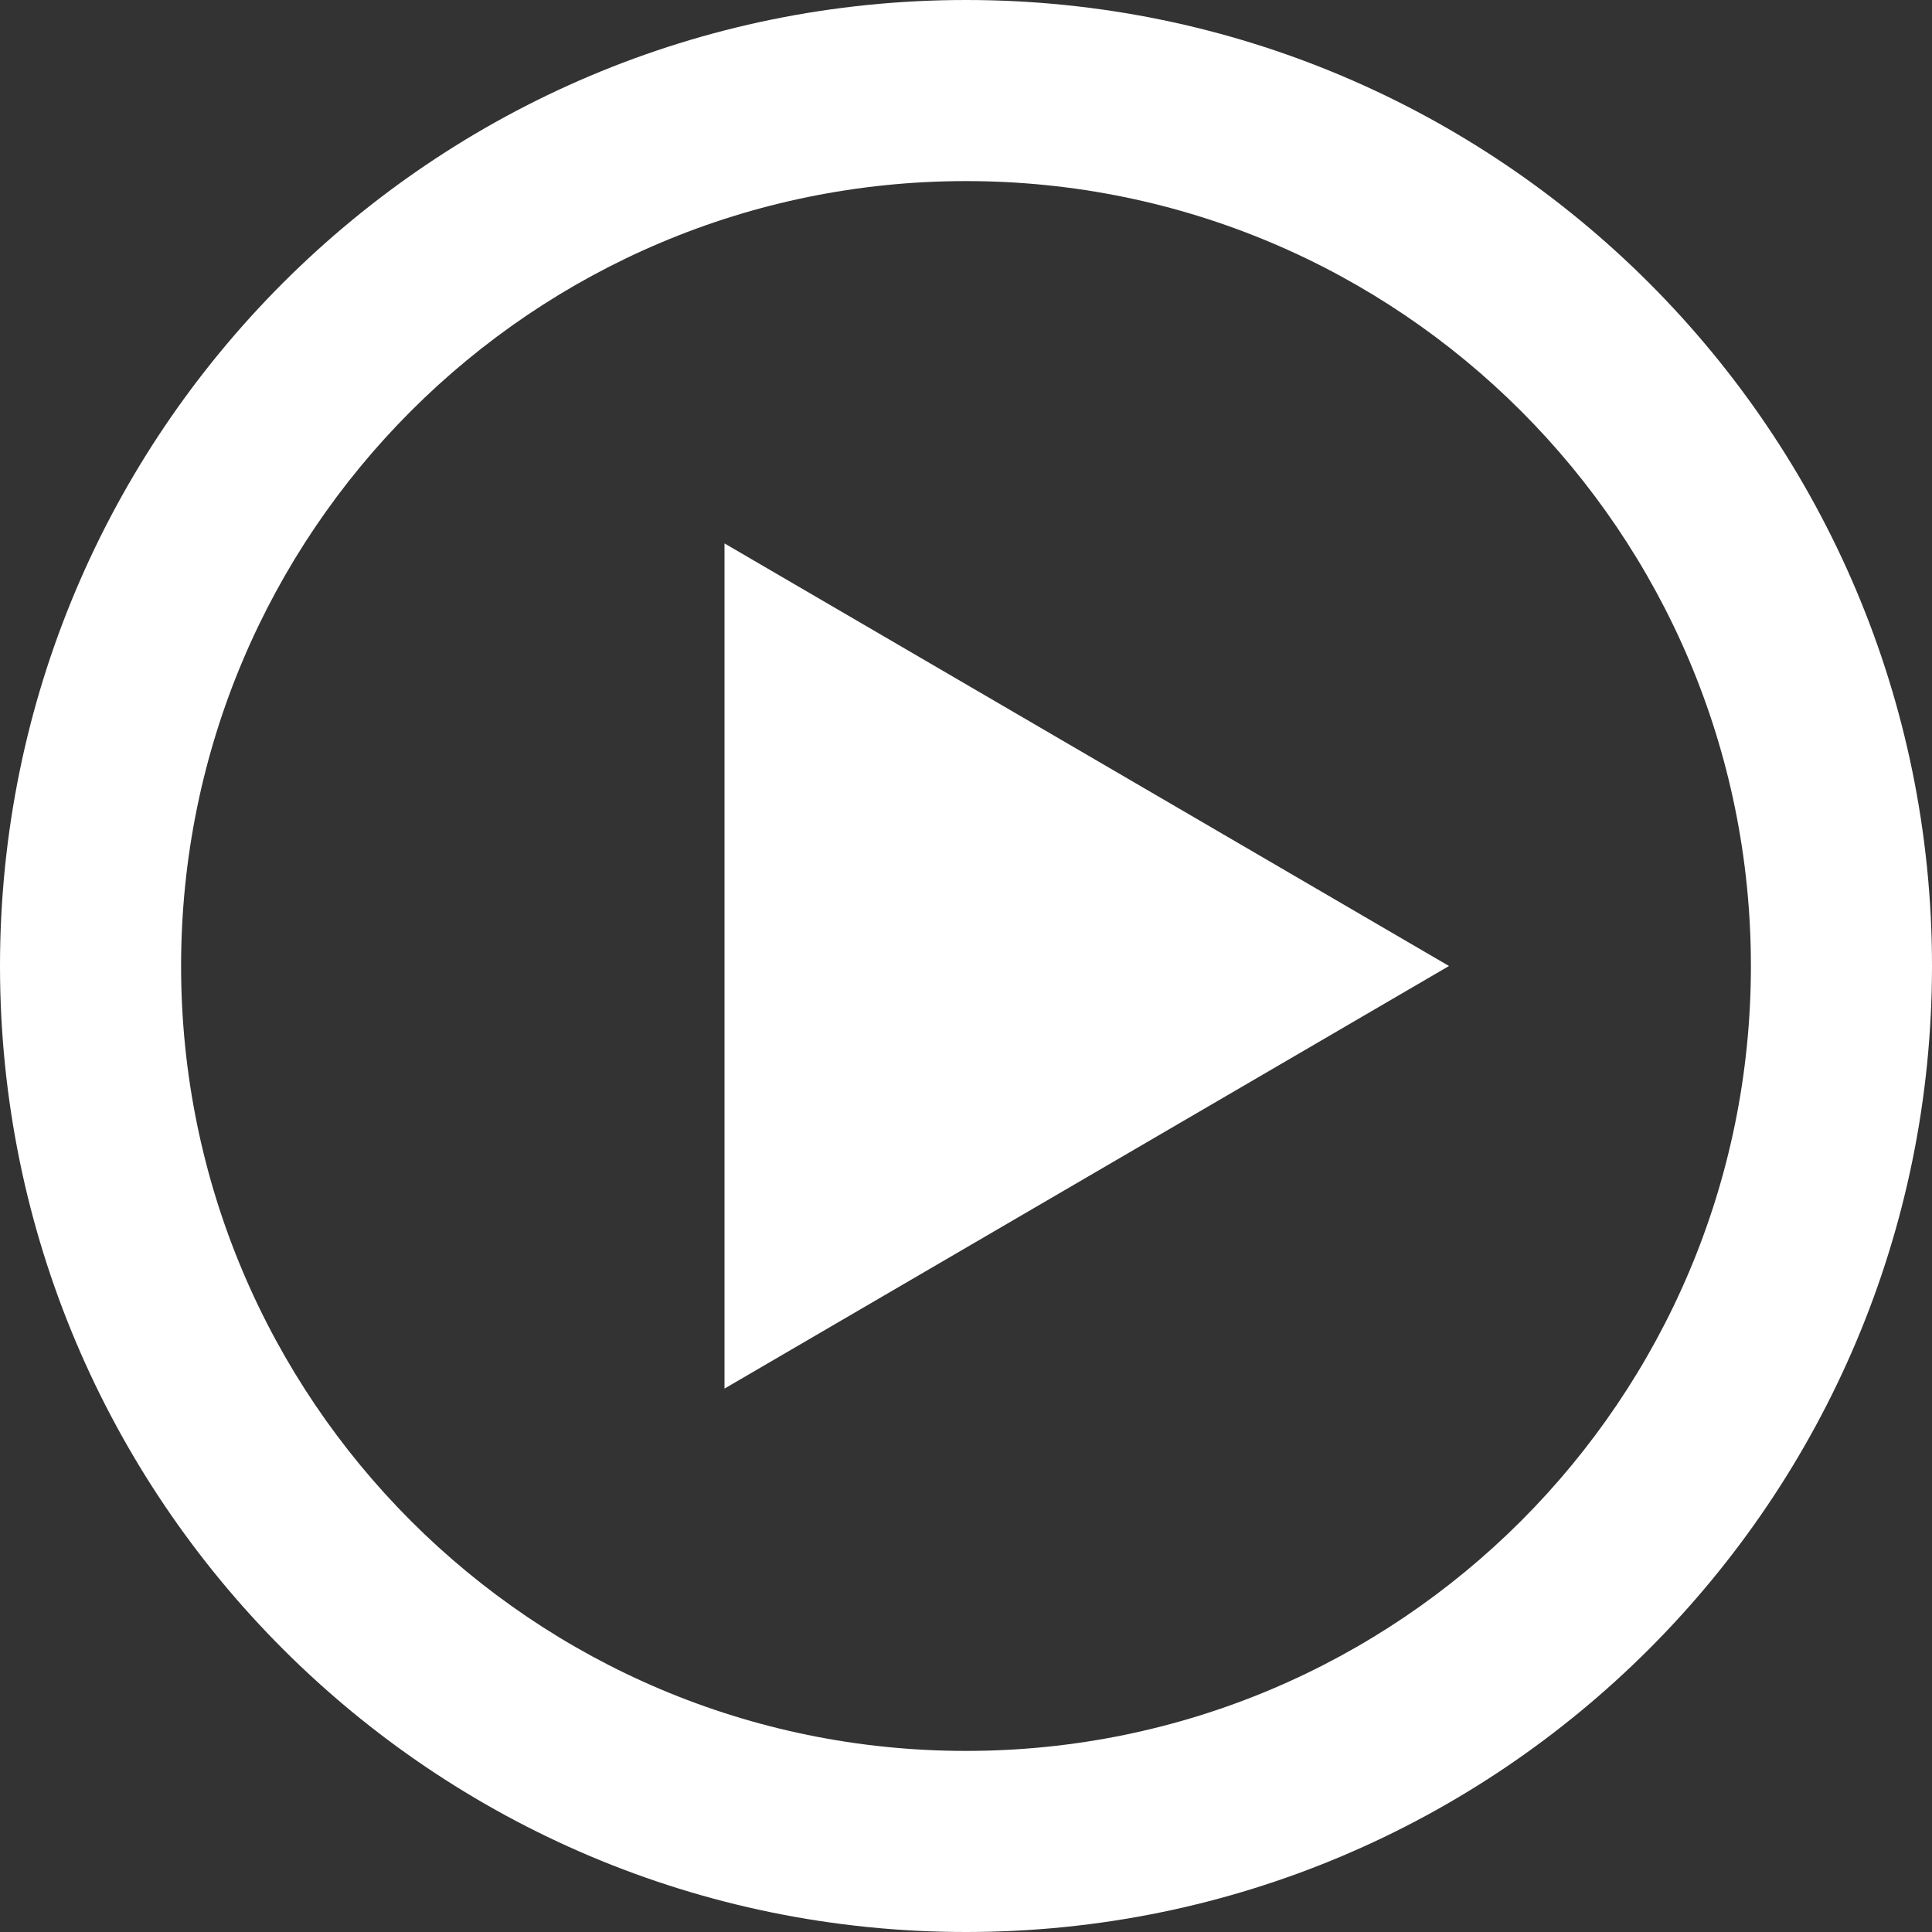 <svg width="30" height="30" viewBox="0 0 30 30" fill="none" xmlns="http://www.w3.org/2000/svg">
<rect x="0" y="0" width="30" height="30" fill="#333333" stroke="none"/>
<g clip-path="url(#clip0_205_5)">
<path d="M15 0C6.716 0 0 6.716 0 15C0 23.284 6.716 30 15 30C23.284 30 30 23.284 30 15C30 6.716 23.284 0 15 0ZM15 27.188C8.269 27.188 2.812 21.731 2.812 15C2.812 8.269 8.269 2.812 15 2.812C21.731 2.812 27.188 8.269 27.188 15C27.188 21.731 21.731 27.188 15 27.188ZM11.25 8.438L22.5 15L11.25 21.562V8.438Z" fill="white"/>
</g>
<defs>
<clipPath id="clip0_205_5">
<rect width="30" height="30" fill="white"/>
</clipPath>
</defs>
</svg>
